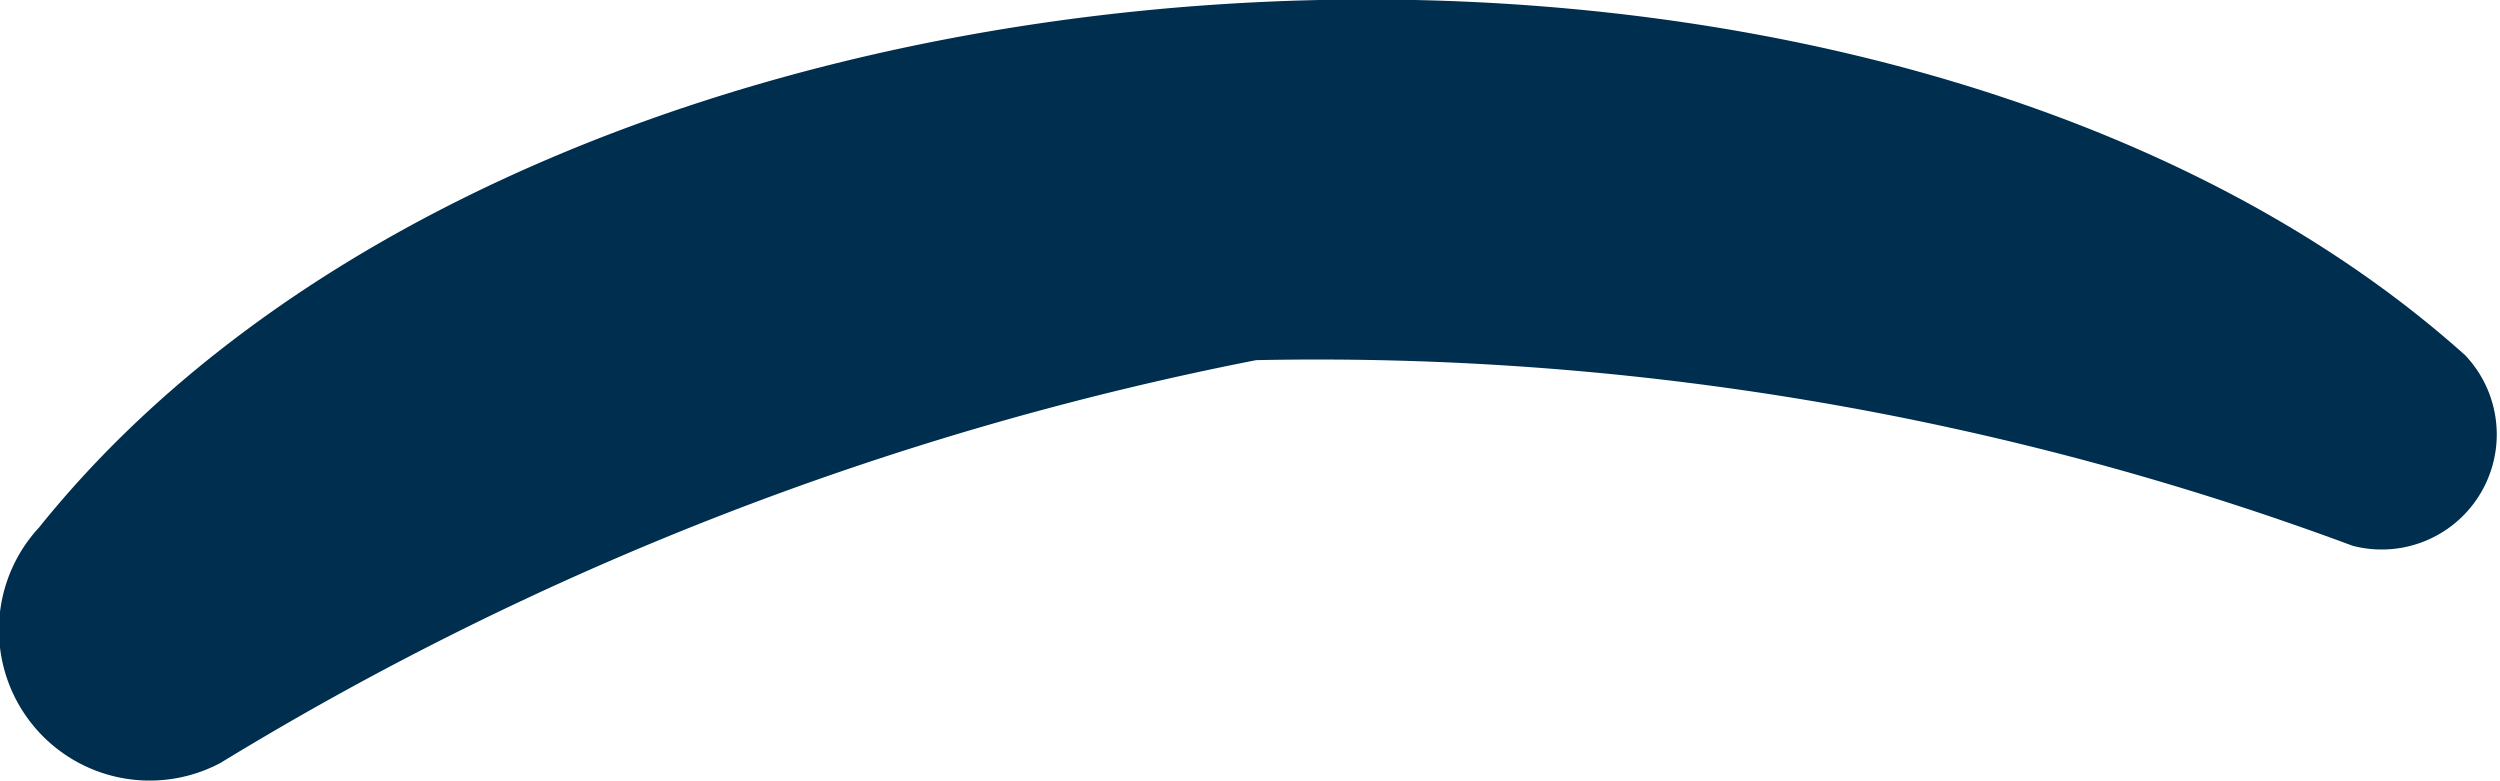 <svg xmlns="http://www.w3.org/2000/svg" width="6.518" height="2.035" viewBox="0 0 6.518 2.035"><defs><style>.a{fill:#002e4e;}</style></defs><path class="a" d="M1319.809,728.568c-1.55-1.389-5-1.2-6.325.449a.393.393,0,0,0,.473.614,8.215,8.215,0,0,1,2.7-1.05,7.745,7.745,0,0,1,2.859.484A.3.3,0,0,0,1319.809,728.568Z" transform="translate(-1313.382 -727.642)"/></svg>